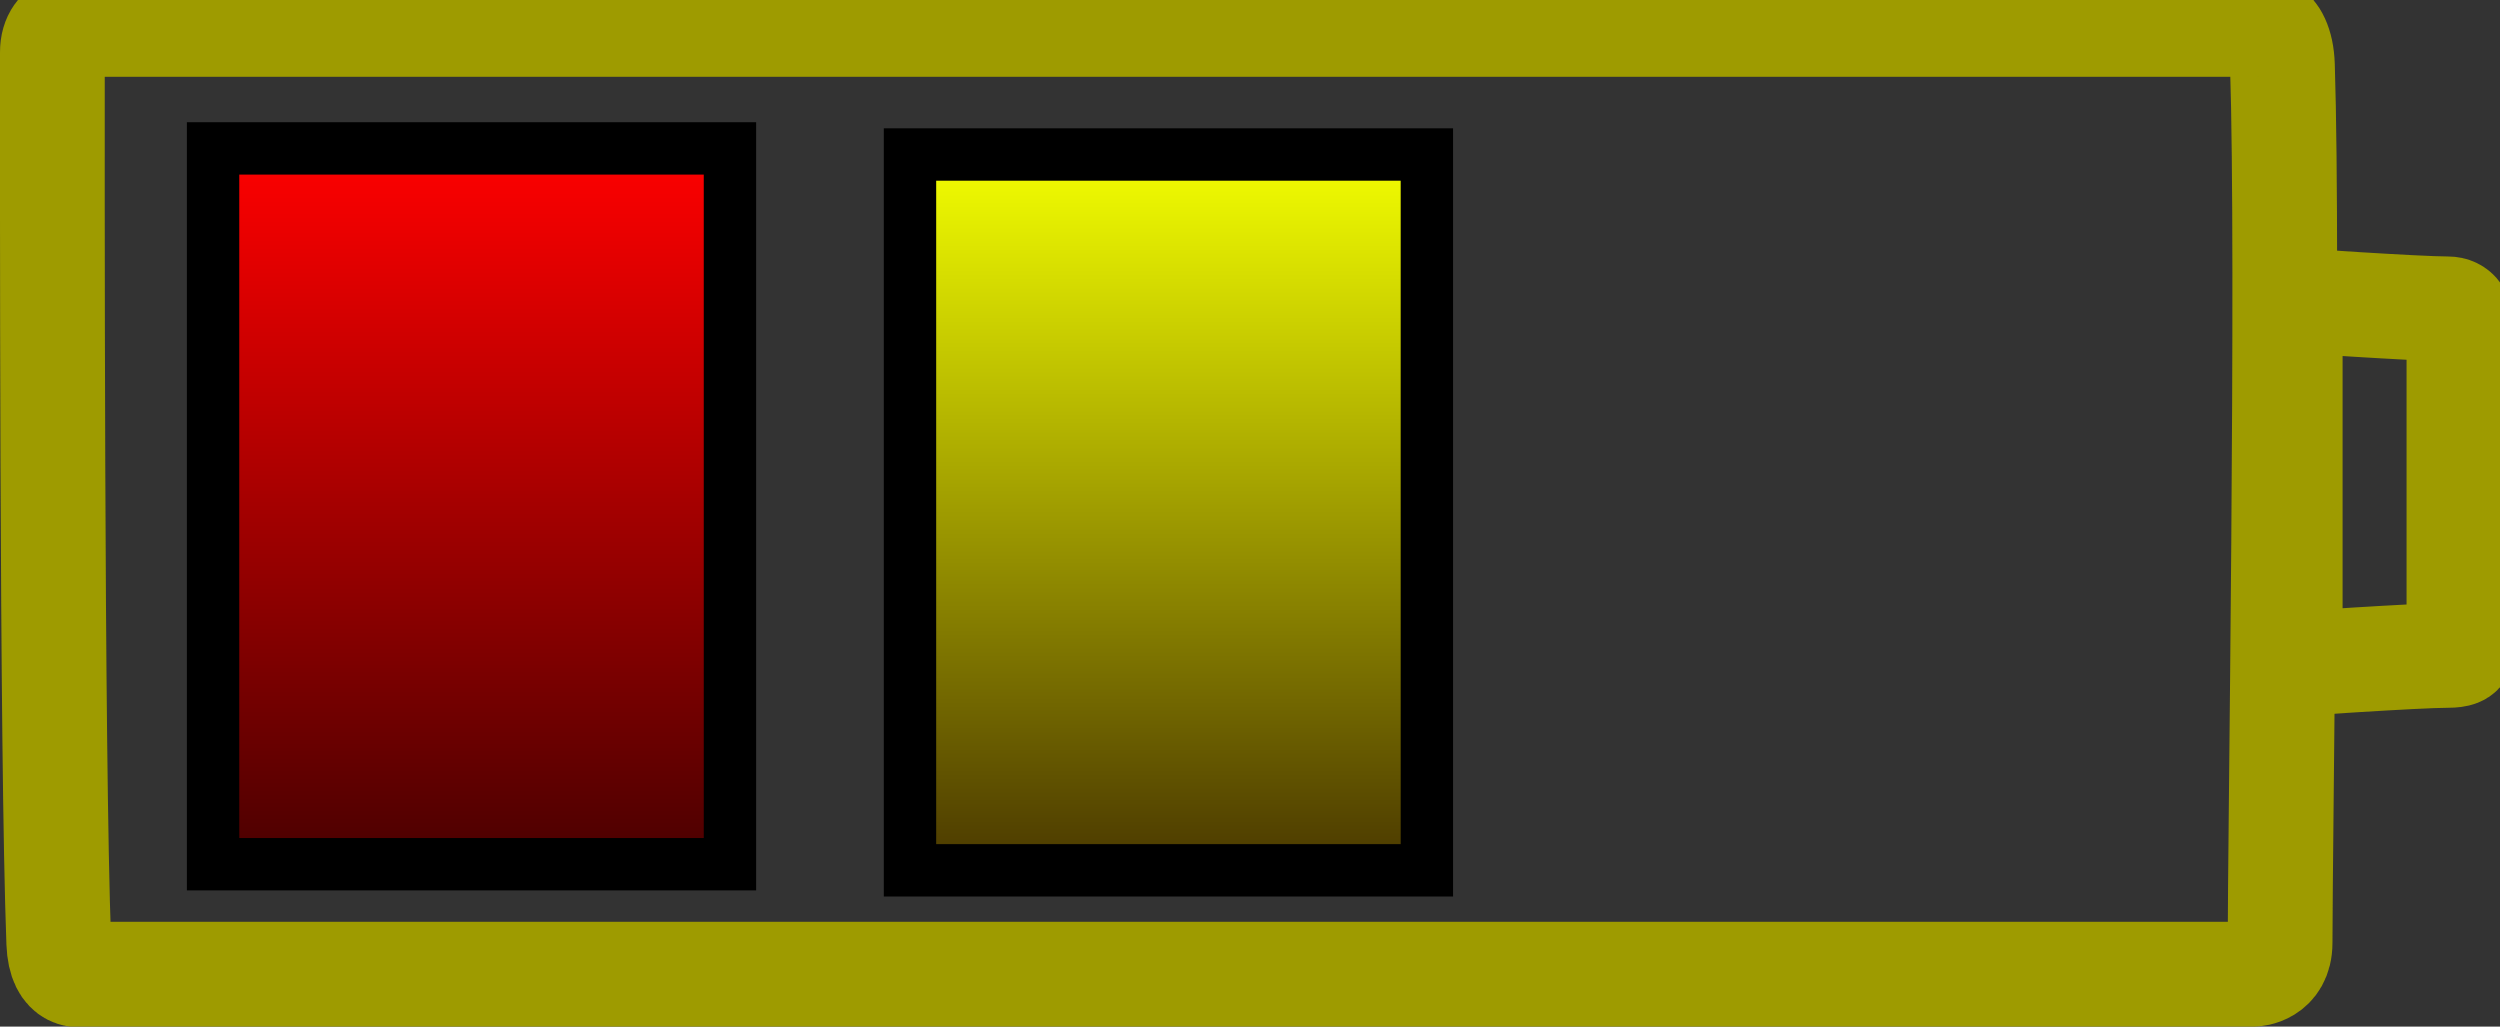 <svg version="1.1" xmlns="http://www.w3.org/2000/svg" xmlns:xlink="http://www.w3.org/1999/xlink" width="71.597" height="29.4" viewBox="0,0,71.597,29.4"><rect x="0" y="0" width="71.597" height="29.4" fill="#333333" stroke="none"/><defs><linearGradient x1="217.856" y1="169.95" x2="217.856" y2="190.45" gradientUnits="userSpaceOnUse" id="color-1"><stop offset="0" stop-color="#ff0000"/><stop offset="1" stop-color="#4a0000"/></linearGradient><linearGradient x1="237.814" y1="170.125" x2="237.814" y2="190.625" gradientUnits="userSpaceOnUse" id="color-2"><stop offset="0" stop-color="#f3ff00"/><stop offset="1" stop-color="#4a3800"/></linearGradient></defs><g transform="translate(-204.352,-165.7)"><g data-paper-data="{&quot;isPaintingLayer&quot;:true}" fill-rule="nonzero" stroke-linecap="butt" stroke-linejoin="miter" stroke-miterlimit="10" stroke-dasharray="" stroke-dashoffset="0" style="mix-blend-mode: normal"><path d="M206.727,193.6c0,0 -0.65,0.213 -0.692,-0.903c-0.205,-5.452 -0.183,-22.616 -0.183,-25.497c0,-0.889 0.875,-0.8 0.875,-0.8h62.174c0,0 0.775,-0.103 0.817,1.178c0.184,5.691 -0.067,22.304 -0.067,25.122c0,0.877 -0.75,0.9 -0.75,0.9z" fill="none" stroke="#9e9b00" stroke-width="3"/><path d="M269.941,184.72v-10.425c0,0 3.617,0.25 4.509,0.25c0.583,0 0.323,0.875 0.323,0.875v8.8c0,0 0.296,0.25 -0.323,0.25c-0.891,0 -4.509,0.25 -4.509,0.25z" fill="none" stroke="#9e9b00" stroke-width="3"/><path d="M210.454,190.45v-20.5h14.803v20.5z" fill="url(#color-1)" stroke="#000000" stroke-width="1.5"/><path d="M230.413,190.625v-20.5h14.803v20.5z" fill="url(#color-2)" stroke="#000000" stroke-width="1.5"/></g></g></svg>